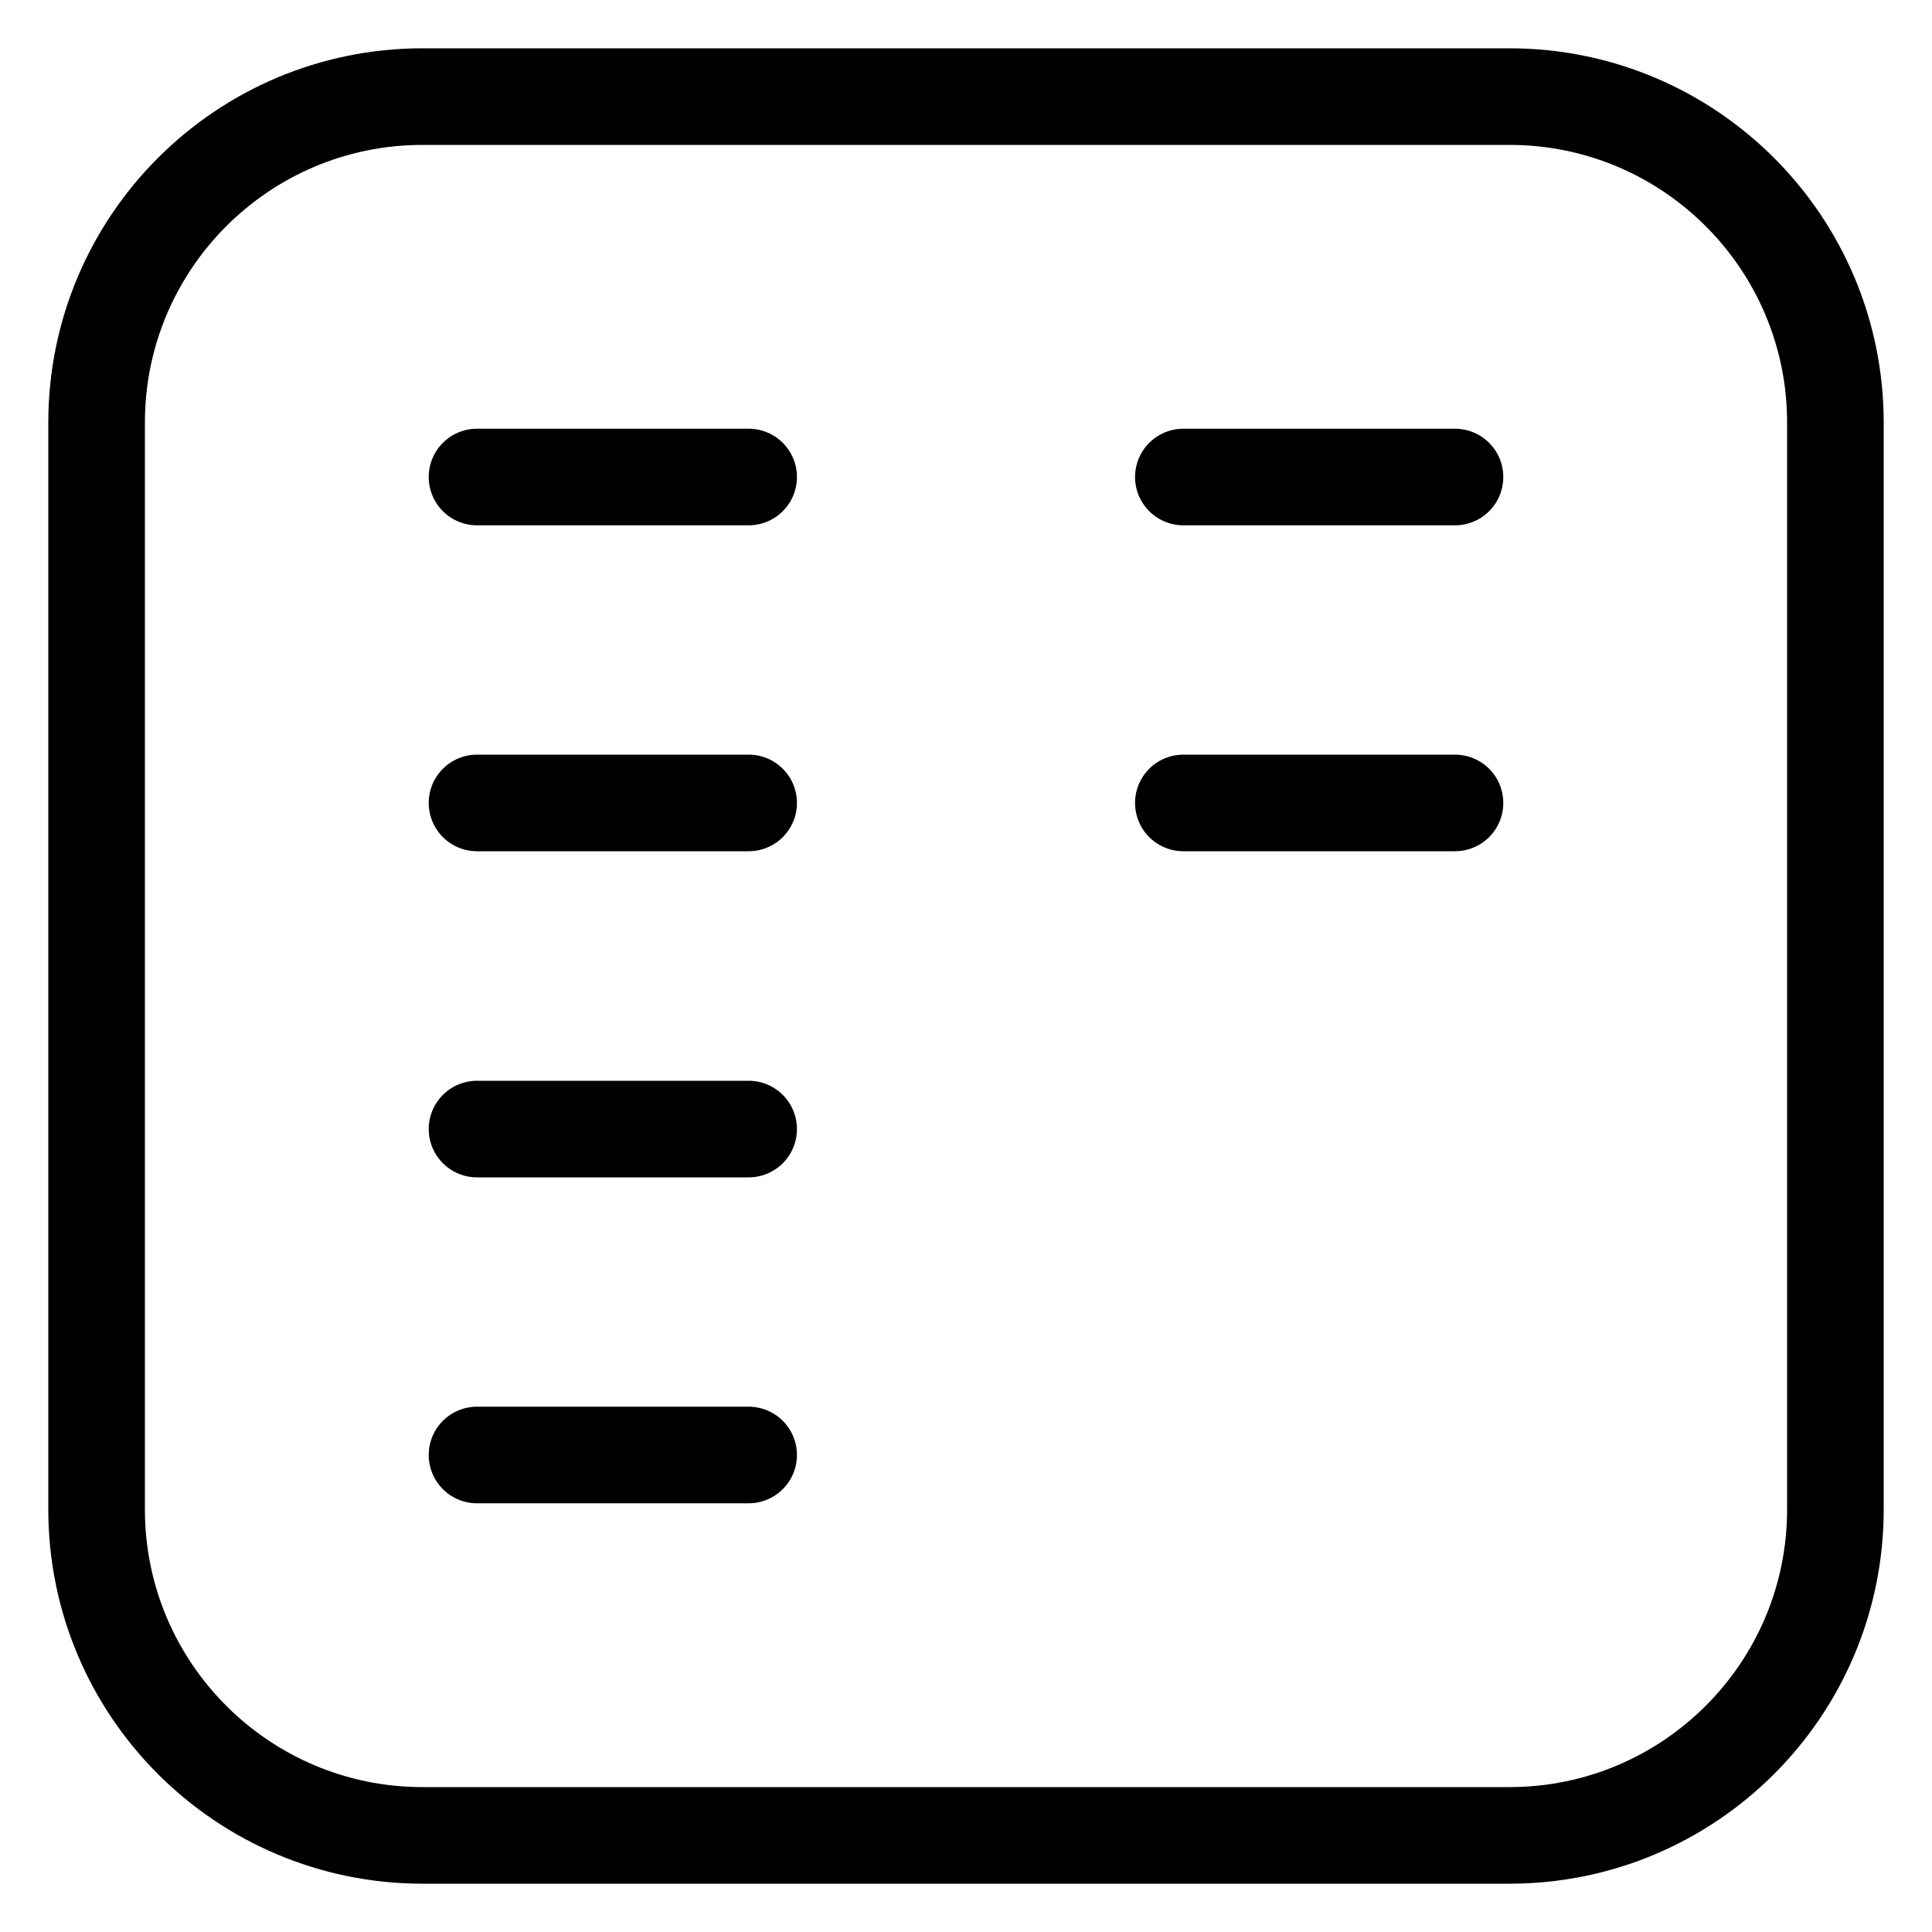 <svg width="20" height="20" viewBox="0 0 20 20" fill="none" xmlns="http://www.w3.org/2000/svg">
<path id="Icon" d="M7.75 4.938L4.938 4.938M7.75 8.312L4.938 8.312M15.062 4.938H12.25M15.062 8.312L12.25 8.312M7.75 11.688H4.938M7.75 15.062H4.938M1 4.375L1 15.625C1 17.489 2.511 19 4.375 19C6.239 19 13.761 19 15.625 19C17.489 19 19 17.489 19 15.625V4.375C19 2.511 17.489 1 15.625 1L4.375 1C2.511 1 1 2.511 1 4.375Z" stroke="black" stroke-linecap="round" stroke-linejoin="round"/>
</svg>
